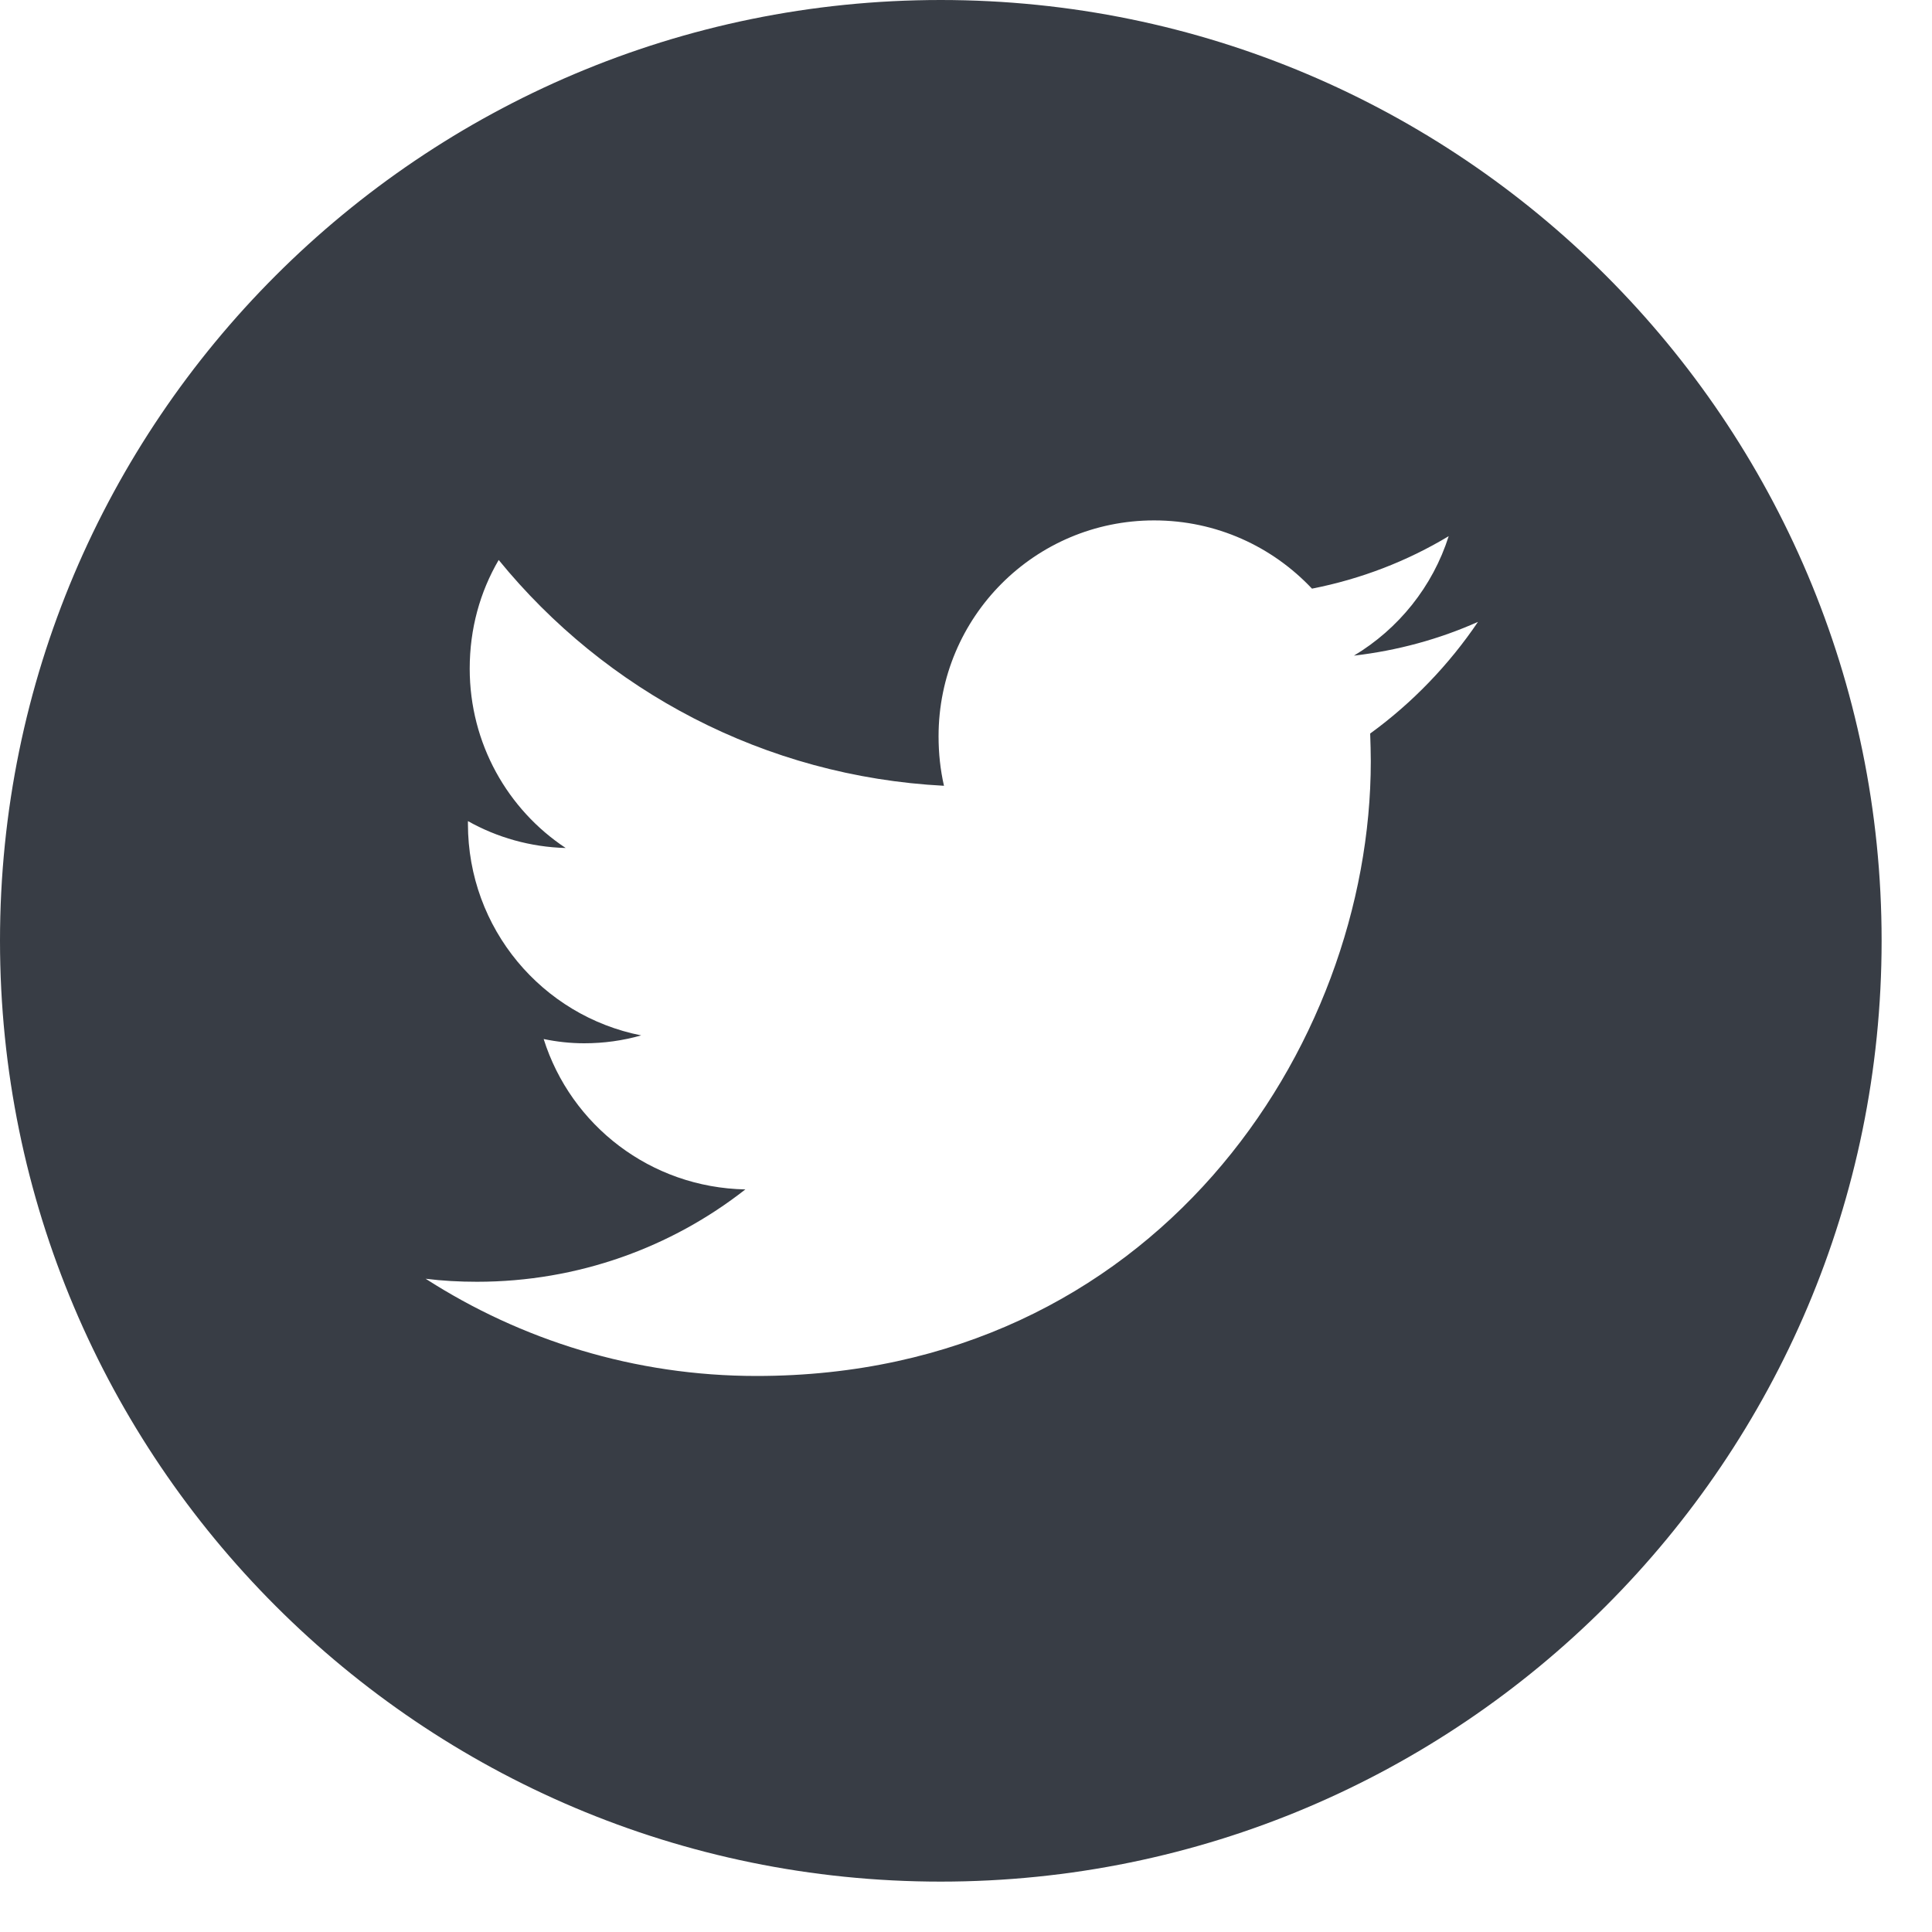 <?xml version="1.0" encoding="UTF-8"?>
<svg xmlns="http://www.w3.org/2000/svg" xmlns:xlink="http://www.w3.org/1999/xlink" width="25pt" height="25pt" viewBox="0 0 25 25" version="1.1">
<g id="surface1">
<path style=" stroke:none;fill-rule:nonzero;fill:rgb(22%,24%,27%);fill-opacity:1;" d="M 12.172 0 C 5.453 0 0 5.453 0 12.172 C 0 18.895 5.453 24.348 12.172 24.348 C 18.895 24.348 24.348 18.895 24.348 12.172 C 24.348 5.453 18.895 0 12.172 0 Z M 17.73 9.492 C 17.734 9.613 17.738 9.734 17.738 9.852 C 17.738 13.547 14.93 17.805 9.789 17.805 C 8.211 17.805 6.742 17.34 5.508 16.547 C 5.723 16.574 5.945 16.586 6.172 16.586 C 7.48 16.586 8.688 16.141 9.645 15.391 C 8.418 15.367 7.387 14.562 7.035 13.445 C 7.203 13.48 7.379 13.5 7.559 13.5 C 7.816 13.5 8.062 13.465 8.297 13.398 C 7.016 13.145 6.055 12.016 6.055 10.66 C 6.055 10.648 6.055 10.641 6.055 10.625 C 6.43 10.836 6.863 10.961 7.32 10.973 C 6.57 10.477 6.078 9.621 6.078 8.652 C 6.078 8.137 6.211 7.66 6.453 7.246 C 7.832 8.938 9.891 10.047 12.215 10.168 C 12.168 9.961 12.145 9.75 12.145 9.527 C 12.145 7.984 13.391 6.734 14.934 6.734 C 15.742 6.734 16.465 7.074 16.977 7.617 C 17.613 7.492 18.207 7.262 18.746 6.938 C 18.539 7.59 18.098 8.137 17.52 8.484 C 18.086 8.418 18.625 8.27 19.125 8.047 C 18.75 8.602 18.273 9.098 17.73 9.492 Z M 17.73 9.492 "/>
</g>
</svg>

